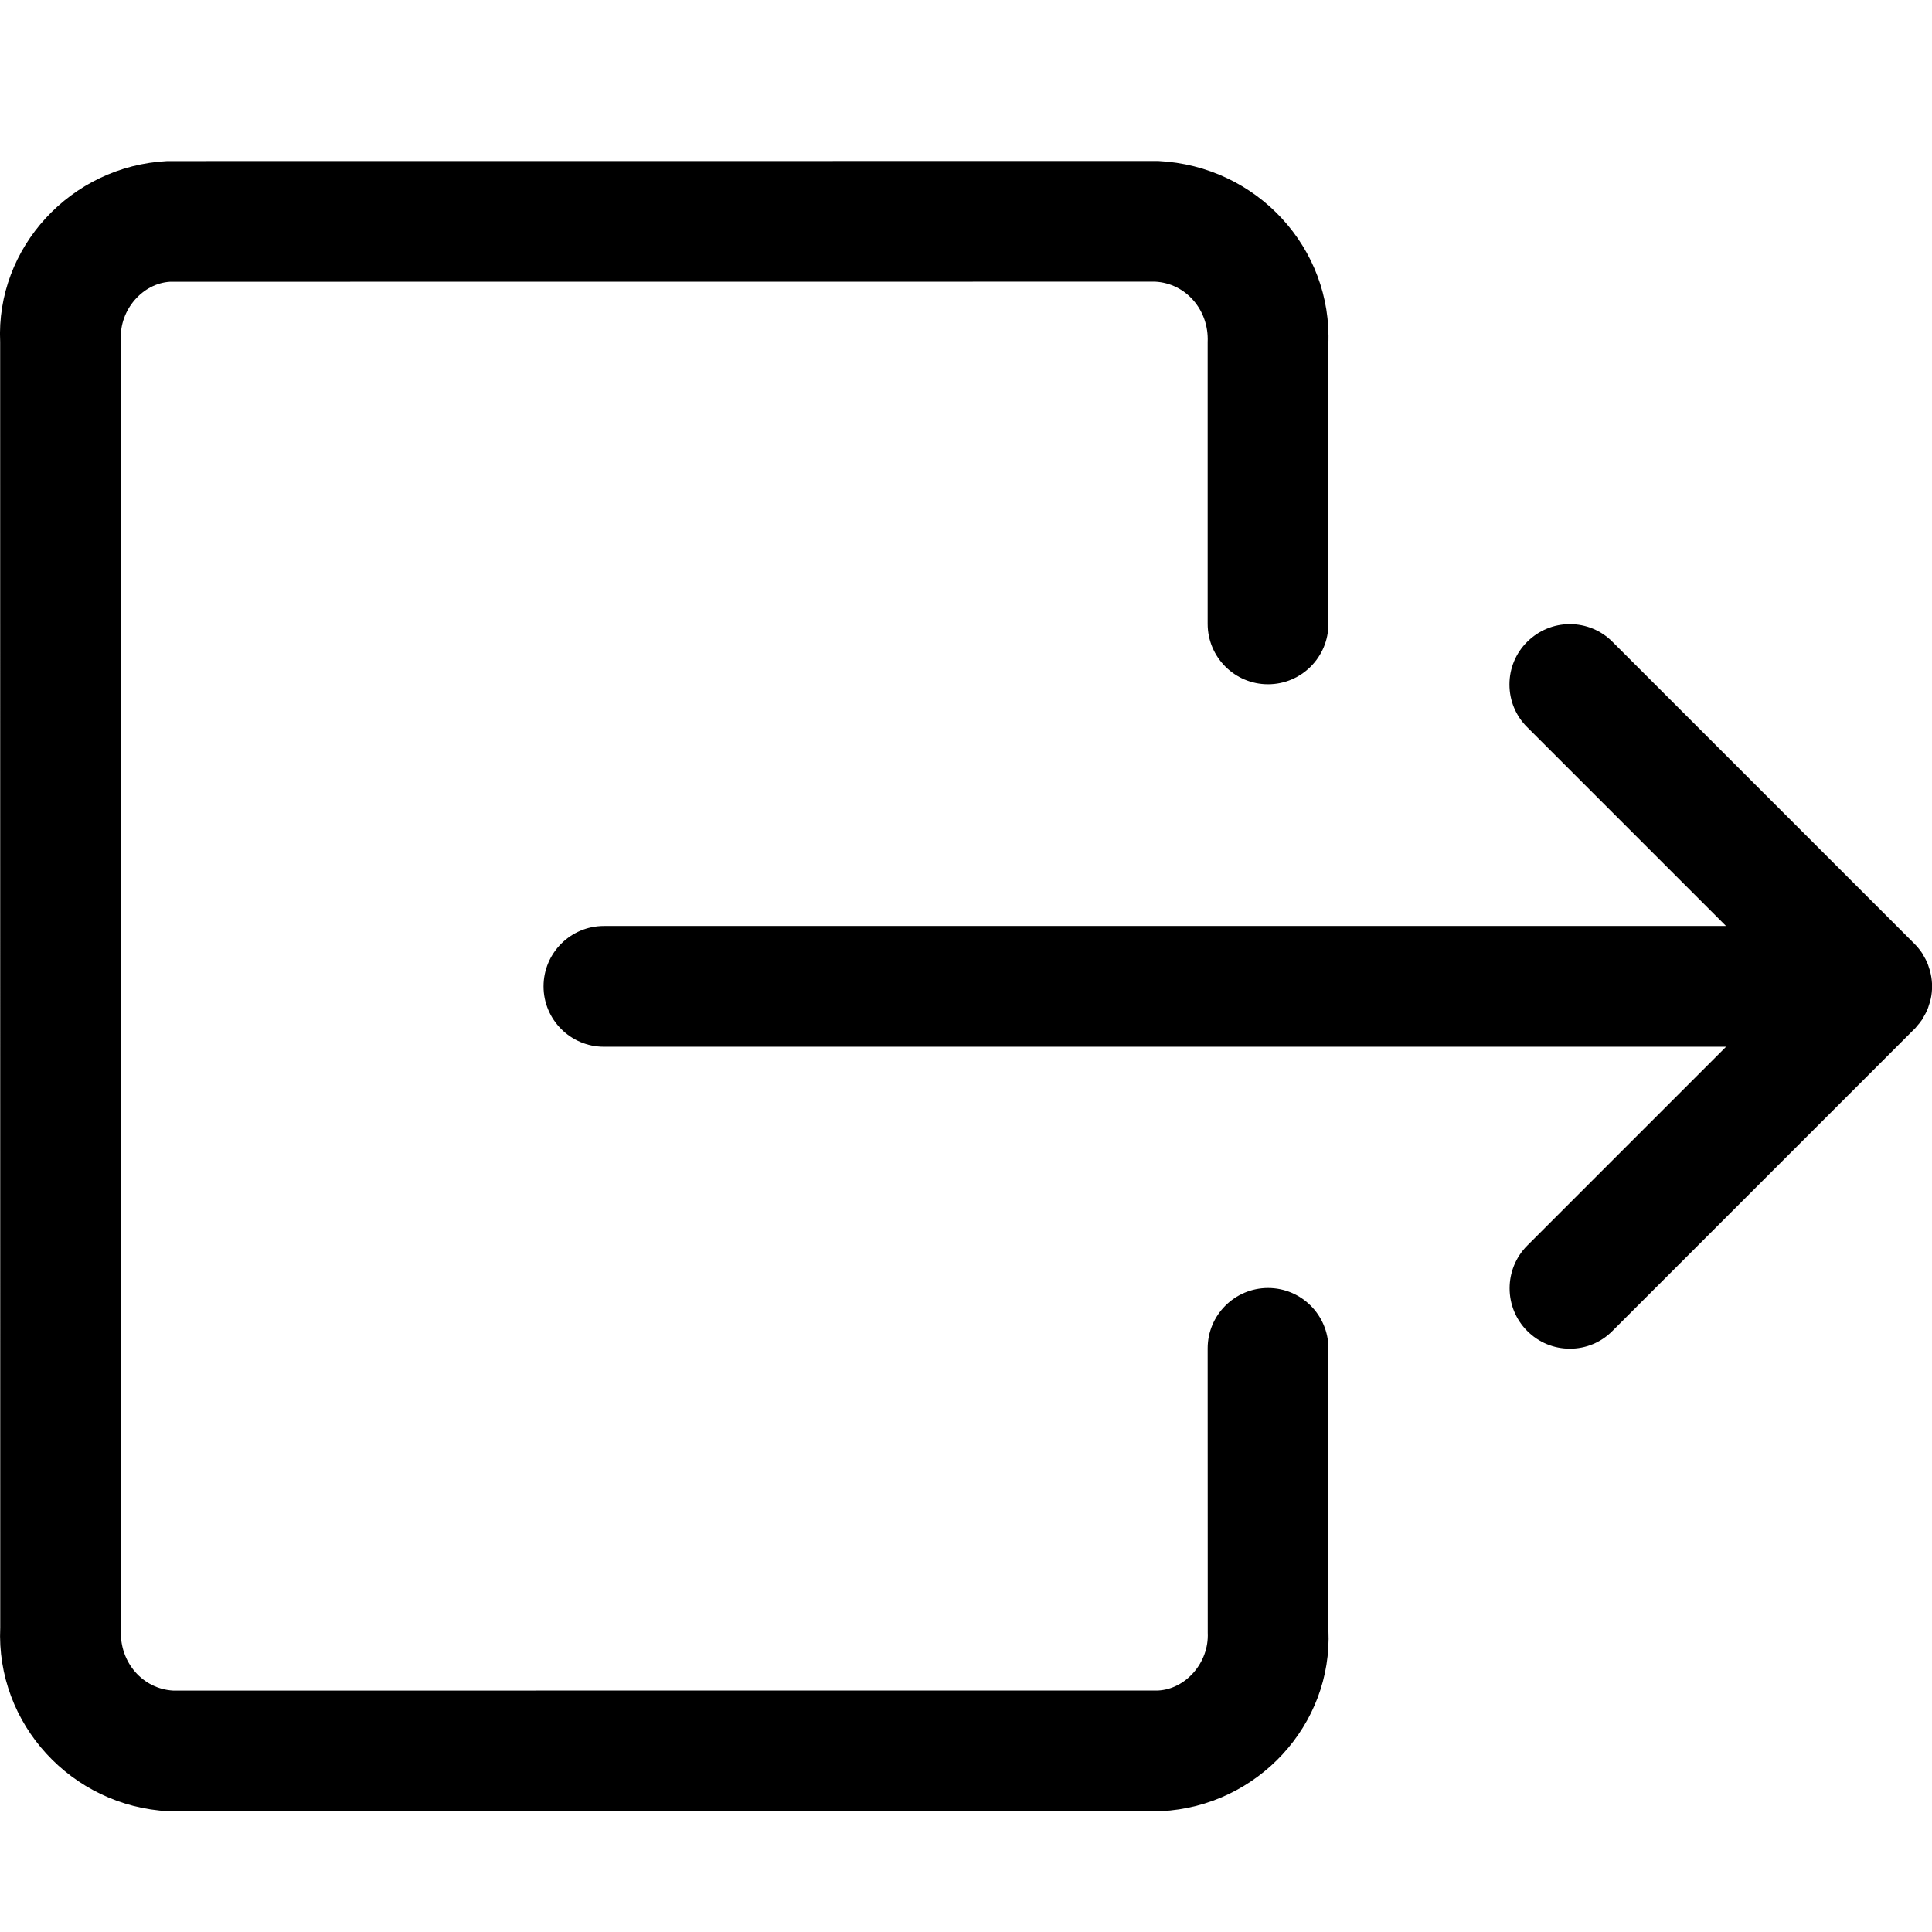 <svg height="24" viewBox="0 0 24 24" width="24" xmlns="http://www.w3.org/2000/svg"><path d="m14.388 2c1.228.06 2.167 1.085 2.113 2.284l.001 3.466c0 .414-.336.75-.75.75s-.75-.336-.75-.75v-3.5c.018-.403-.275-.732-.652-.751l-12.235.001c-.341.018-.631.346-.614.716l.001 16.034c-.018.403.275.732.651.751l12.235-.001c.341-.018.632-.346.615-.716l-.001-3.534c0-.414.336-.75.75-.75s.75.336.75.75v3.5c.054 1.173-.878 2.189-2.077 2.249l-12.31.001h-.019c-1.208-.061-2.148-1.085-2.093-2.284l-.001-15.966c-.055-1.172.876-2.189 2.076-2.249zm5.113 5.753c.2 0 .389.078.53.22l3.75 3.75c.035.035.066.073.094.114.007.01.015.025.022.038.017.028.032.057.045.087.007.016.016.045.021.061.008.02.017.051.023.084.009.043.015.094.015.146 0 .05-.005.1-.015.148-.006.03-.015.059-.025.088-.004.016-.012.038-.021.058-.009.023-.025.053-.043.083-.001.003-.01.021-.021.037-.022.032-.042.057-.064.081-.001.002-.007.01-.016.02l-3.765 3.765c-.141.143-.329.221-.529.221s-.389-.078-.53-.22c-.292-.292-.292-.768 0-1.061l2.47-2.47h-13.94c-.414 0-.75-.336-.75-.75s.336-.75.75-.75h13.939l-2.47-2.47c-.142-.141-.22-.33-.22-.53s.078-.389.22-.53.33-.22.53-.22z" fill="currentColor" fill-rule="evenodd"/></svg>
